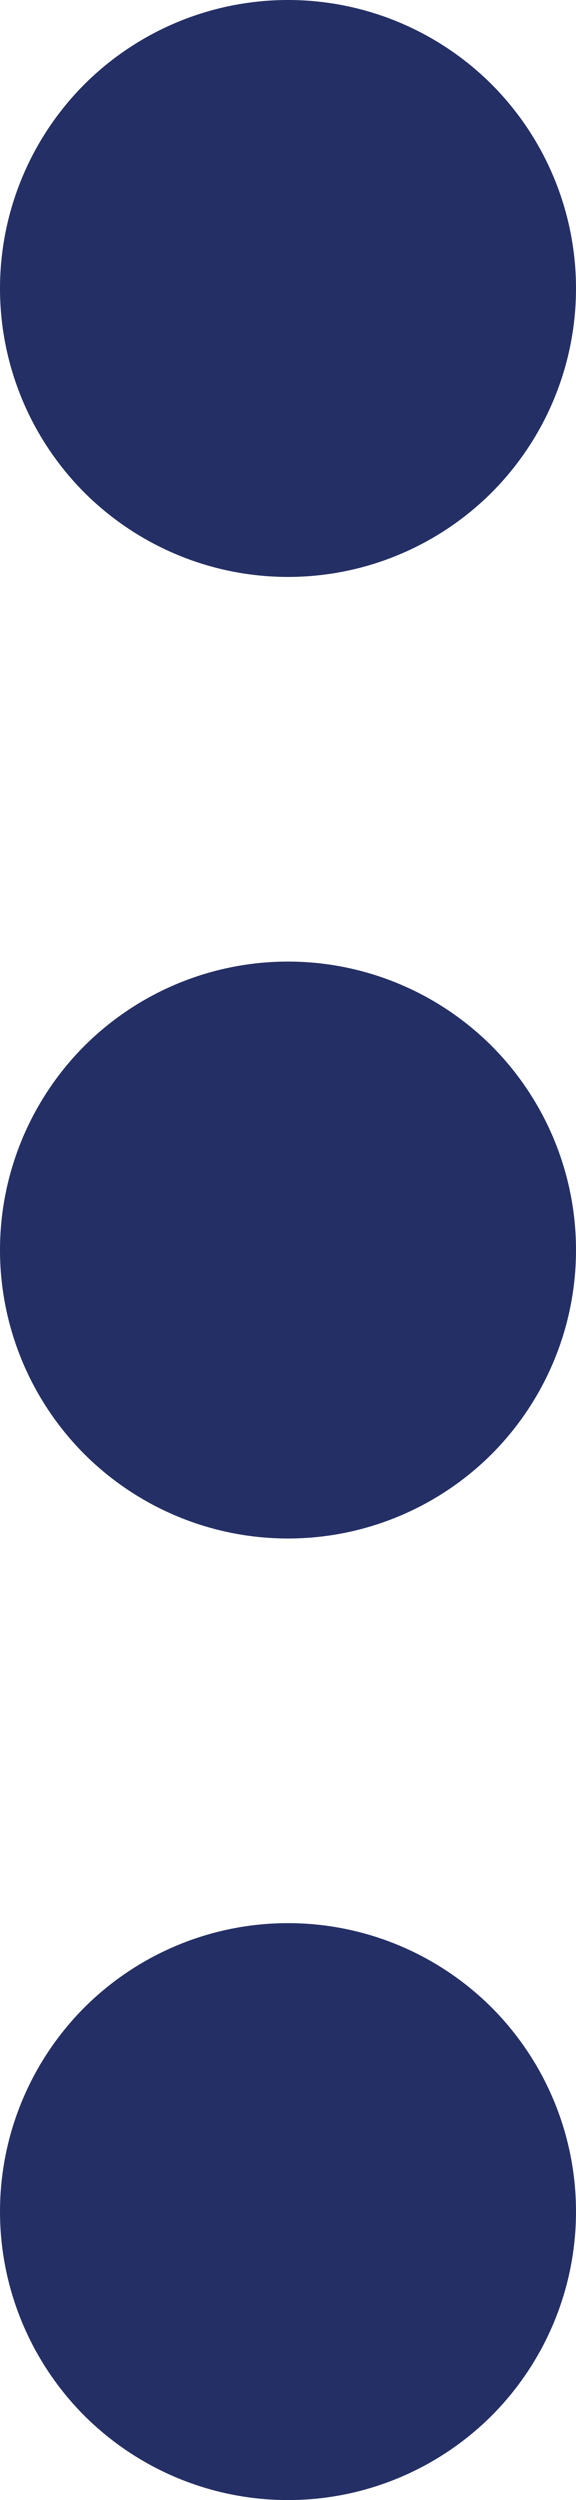 <svg width="3" height="13" viewBox="0 0 3 13" fill="none" xmlns="http://www.w3.org/2000/svg">
<path d="M-6.55671e-08 1.5C-4.81776e-08 1.102 0.158 0.721 0.439 0.439C0.721 0.158 1.102 -8.29566e-08 1.5 -6.55671e-08C1.898 -4.81776e-08 2.279 0.158 2.561 0.439C2.842 0.721 3 1.102 3 1.5C3 1.898 2.842 2.279 2.561 2.561C2.279 2.842 1.898 3 1.5 3C1.102 3 0.721 2.842 0.439 2.561C0.158 2.279 -8.29566e-08 1.898 -6.55671e-08 1.5ZM-2.84124e-07 6.5C-2.66735e-07 6.102 0.158 5.721 0.439 5.439C0.721 5.158 1.102 5 1.5 5C1.898 5 2.279 5.158 2.561 5.439C2.842 5.721 3 6.102 3 6.5C3 6.898 2.842 7.279 2.561 7.561C2.279 7.842 1.898 8 1.5 8C1.102 8 0.721 7.842 0.439 7.561C0.158 7.279 -3.01513e-07 6.898 -2.84124e-07 6.5ZM-5.02681e-07 11.5C-4.85292e-07 11.102 0.158 10.721 0.439 10.439C0.721 10.158 1.102 10 1.5 10C1.898 10 2.279 10.158 2.561 10.439C2.842 10.721 3 11.102 3 11.5C3 11.898 2.842 12.279 2.561 12.561C2.279 12.842 1.898 13 1.5 13C1.102 13 0.721 12.842 0.439 12.561C0.158 12.279 -5.2007e-07 11.898 -5.02681e-07 11.5Z" fill="#243065"/>
</svg>
